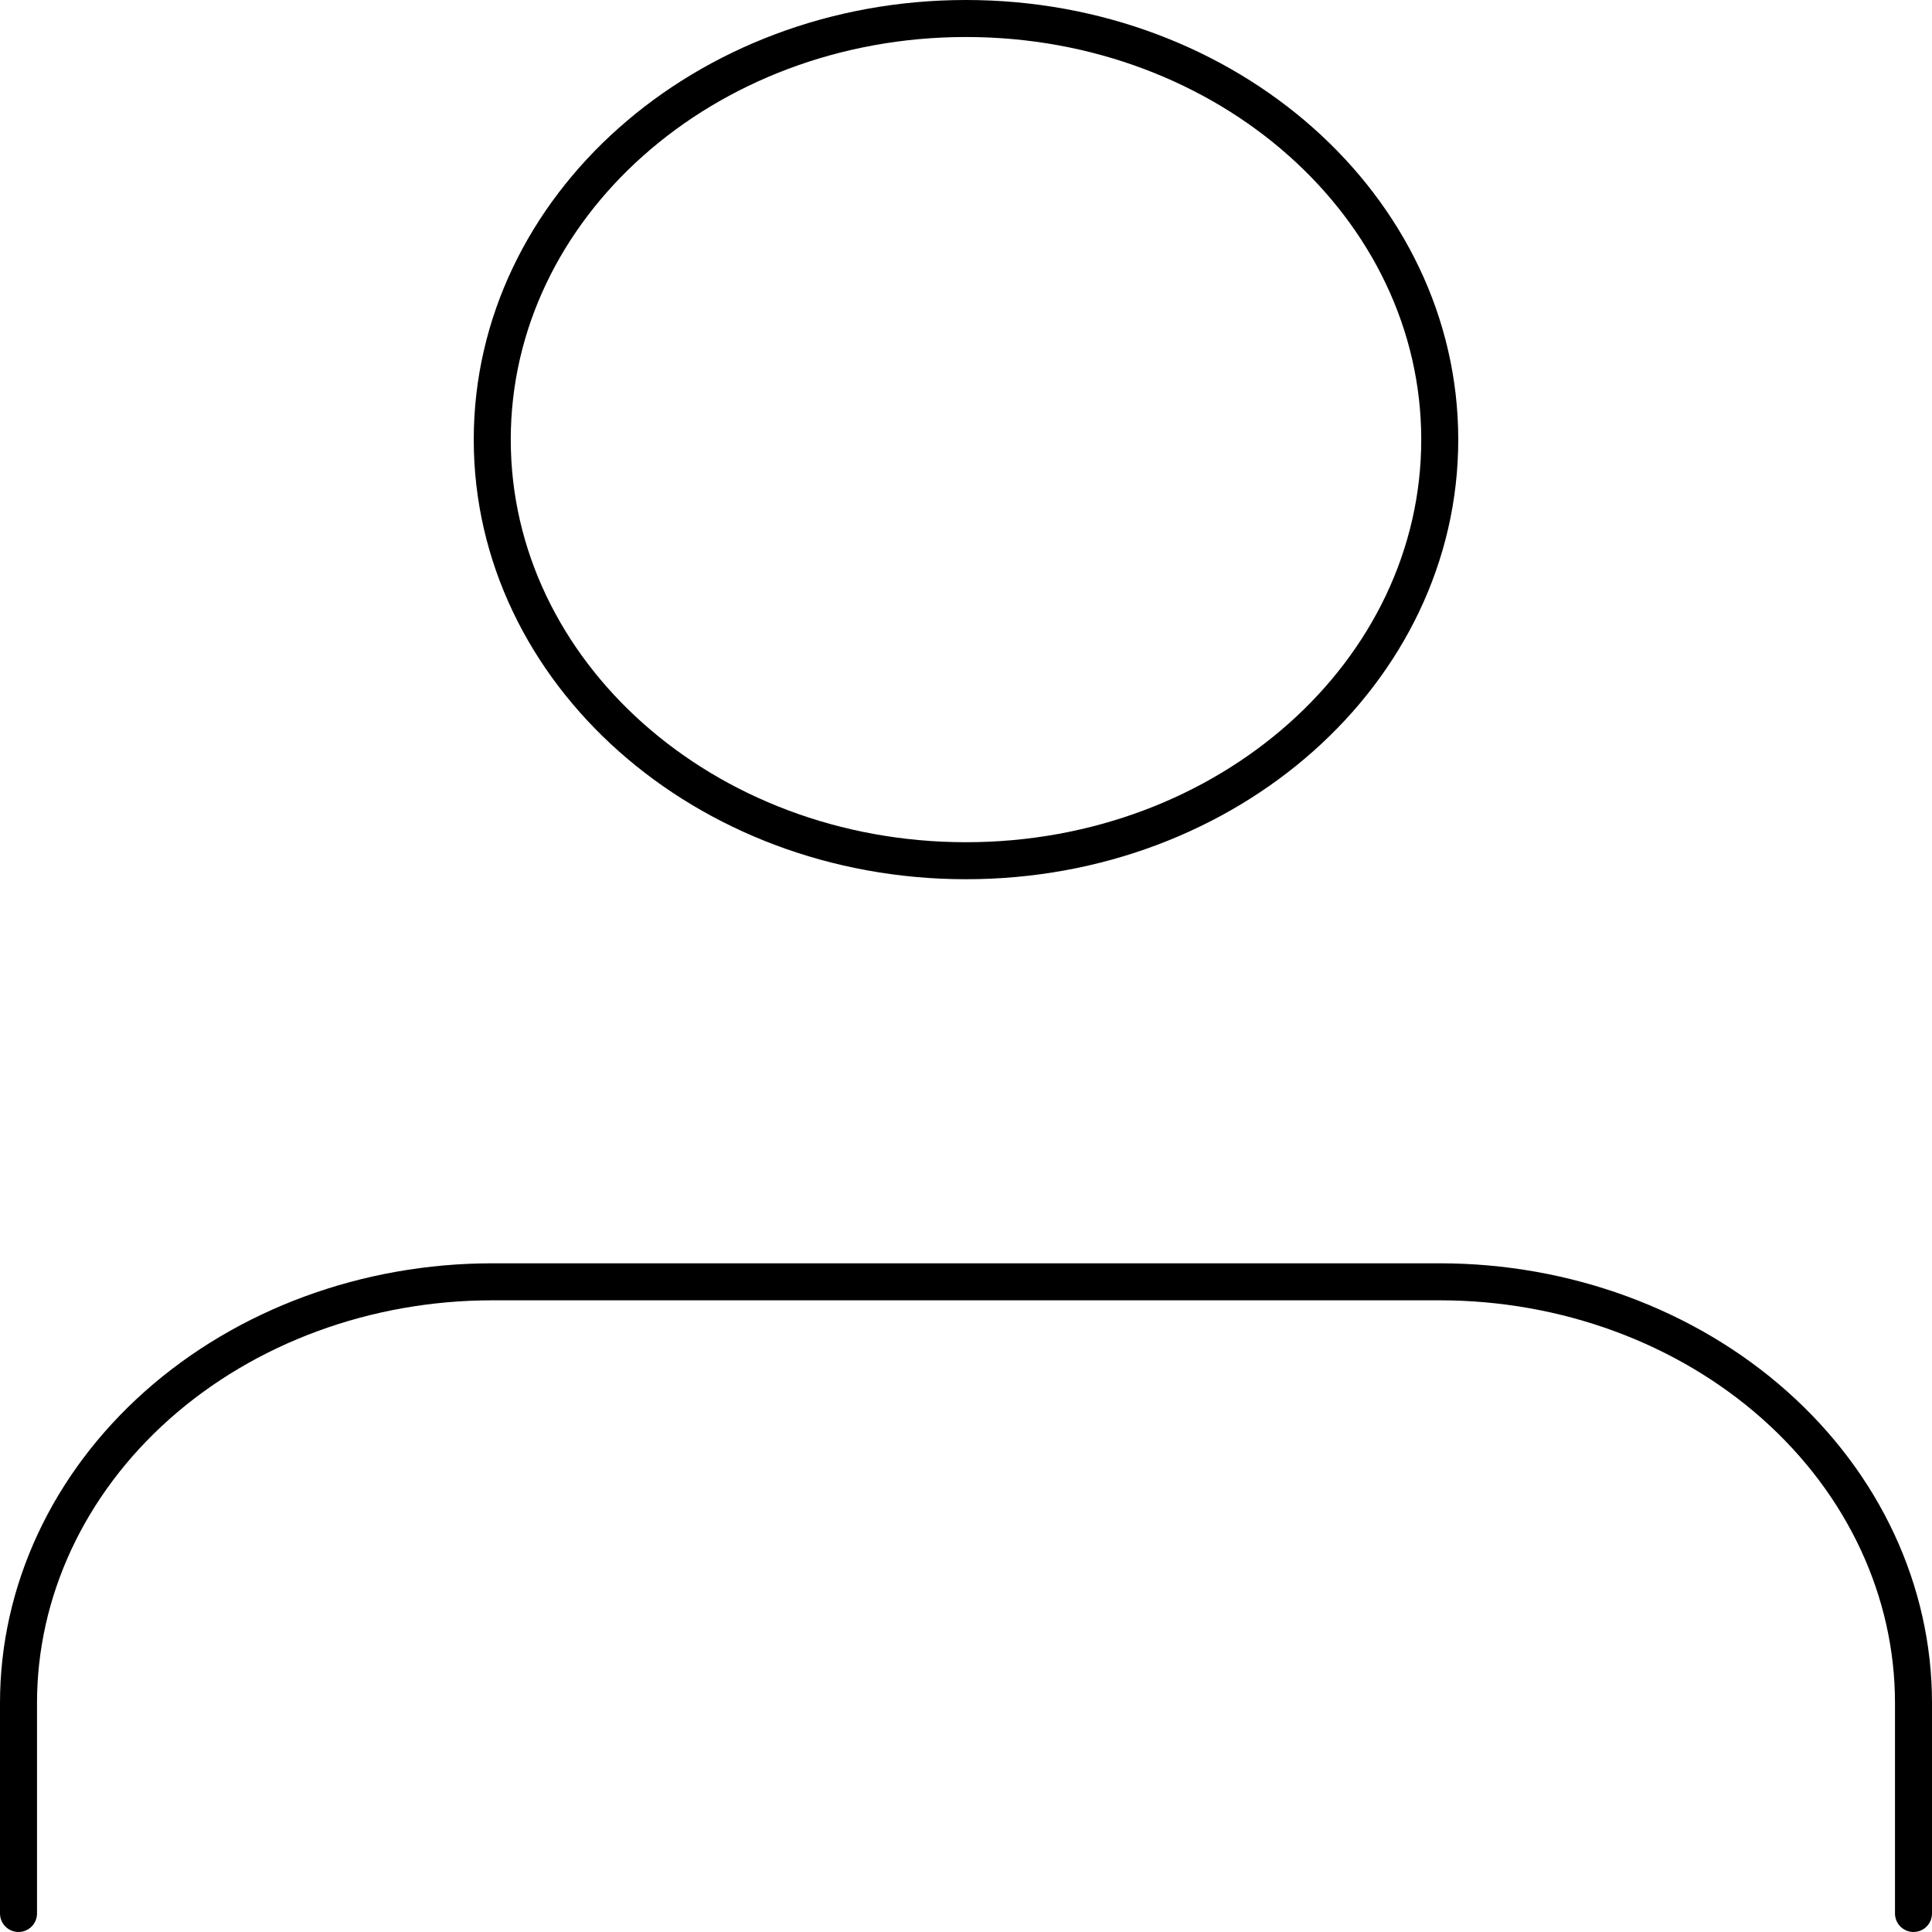 <svg width="522" height="522" viewBox="0 0 522 522" fill="none" xmlns="http://www.w3.org/2000/svg">
<path d="M517 516.995V460.106C517 429.93 503.514 400.99 479.51 379.653C455.505 358.315 422.948 346.328 389 346.328H133C99.052 346.328 66.495 358.315 42.49 379.653C18.486 400.99 5 429.93 5 460.106V516.995" stroke="black" stroke-width="10" stroke-linecap="round" stroke-linejoin="round"/>
<path d="M261 232.556C331.692 232.556 389 181.616 389 118.778C389 55.94 331.692 5 261 5C190.308 5 133 55.94 133 118.778C133 181.616 190.308 232.556 261 232.556Z" stroke="black" stroke-width="10" stroke-linecap="round" stroke-linejoin="round"/>
</svg>
